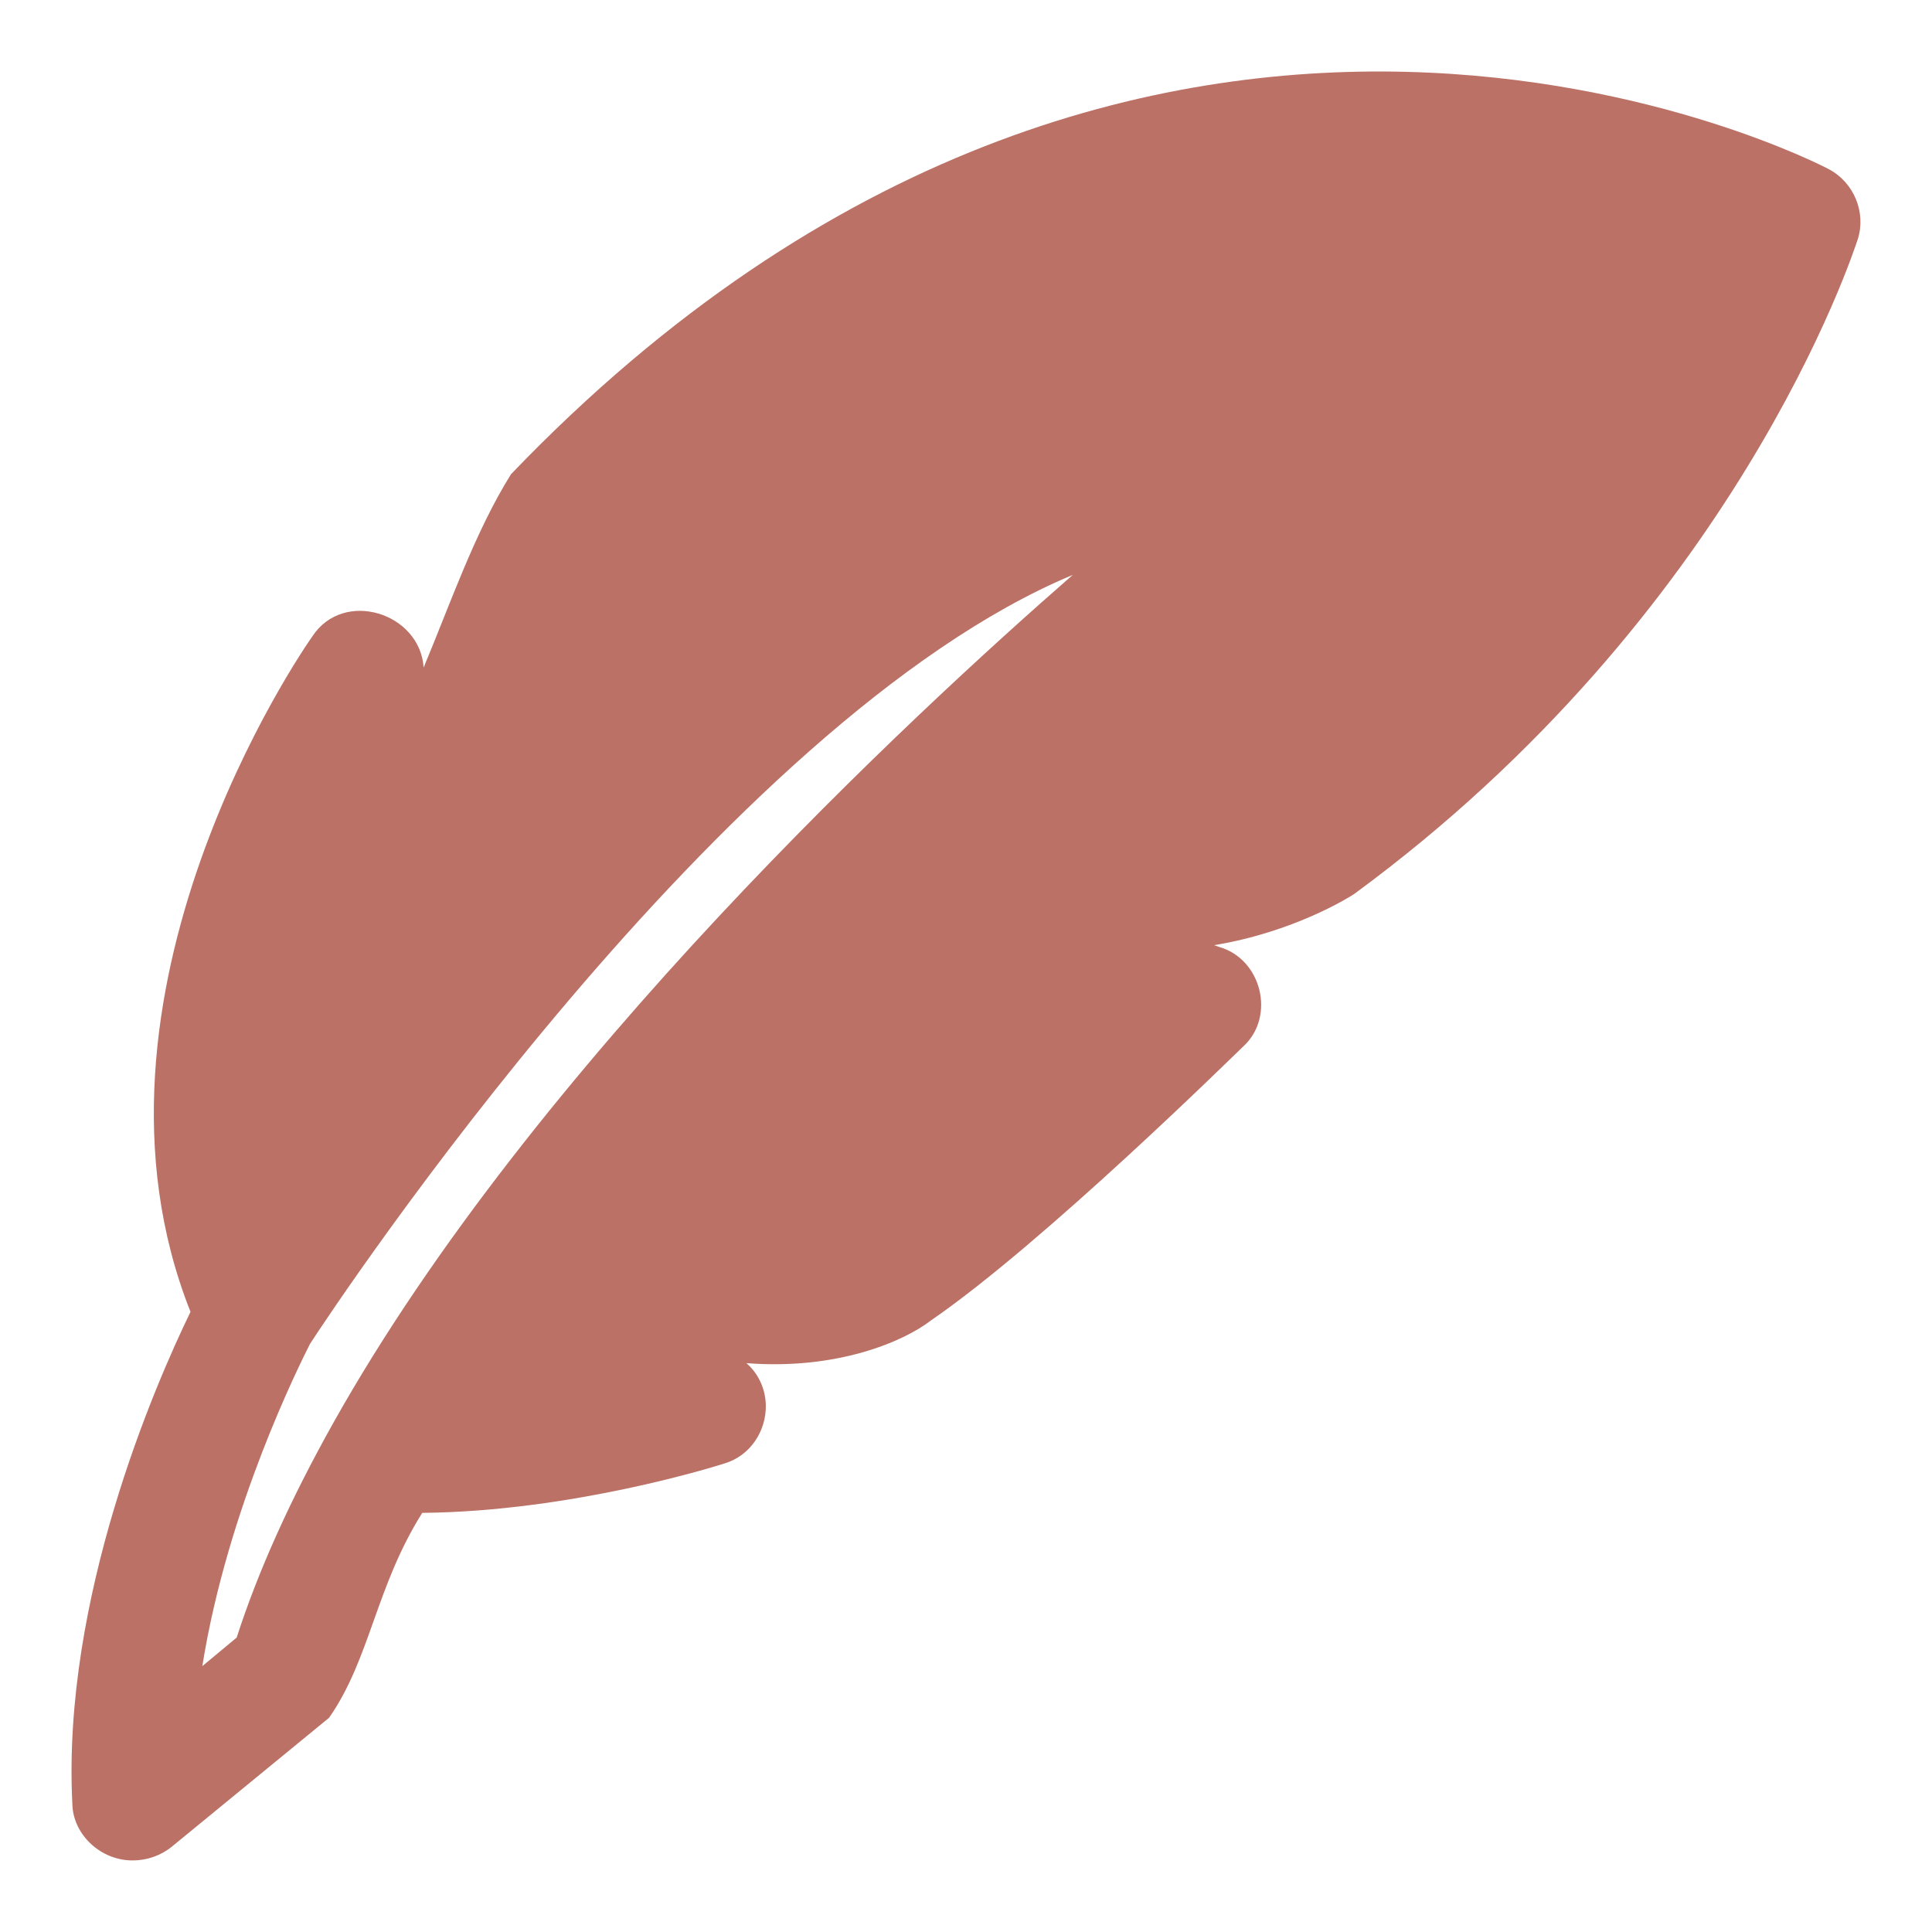     <svg width="18" height="18" viewBox="0 0 18 18" fill="none" xmlns="http://www.w3.org/2000/svg">
      <path d="M17.042 1.578C16.975 1.541 10.682 -1.755 4.761 4.418C4.424 4.957 4.192 5.634 3.947 6.219C3.913 5.709 3.201 5.485 2.91 5.929C2.813 6.066 0.603 9.275 1.775 12.222C1.442 12.907 0.577 14.896 0.674 16.805C0.679 17.096 0.944 17.337 1.239 17.333C1.37 17.333 1.501 17.287 1.602 17.204L3.066 16.004C3.449 15.456 3.5 14.784 3.934 14.095C5.335 14.082 6.688 13.655 6.752 13.634C6.988 13.563 7.14 13.335 7.135 13.09C7.131 12.936 7.064 12.795 6.954 12.7C7.793 12.766 8.418 12.501 8.675 12.301C9.721 11.583 11.509 9.819 11.589 9.744C11.884 9.466 11.754 8.934 11.357 8.822C11.344 8.818 11.328 8.81 11.311 8.806C12.049 8.685 12.568 8.362 12.618 8.328C16.173 5.717 17.262 2.367 17.308 2.23C17.388 1.981 17.274 1.703 17.042 1.578ZM3.108 13.252C2.703 13.974 2.403 14.643 2.205 15.257L1.885 15.523C2.121 14.041 2.8 12.696 2.888 12.521C3.133 12.143 6.731 6.718 9.995 5.356C8.51 6.651 4.976 9.922 3.108 13.252Z" fill="#BB7165" />
    </svg>